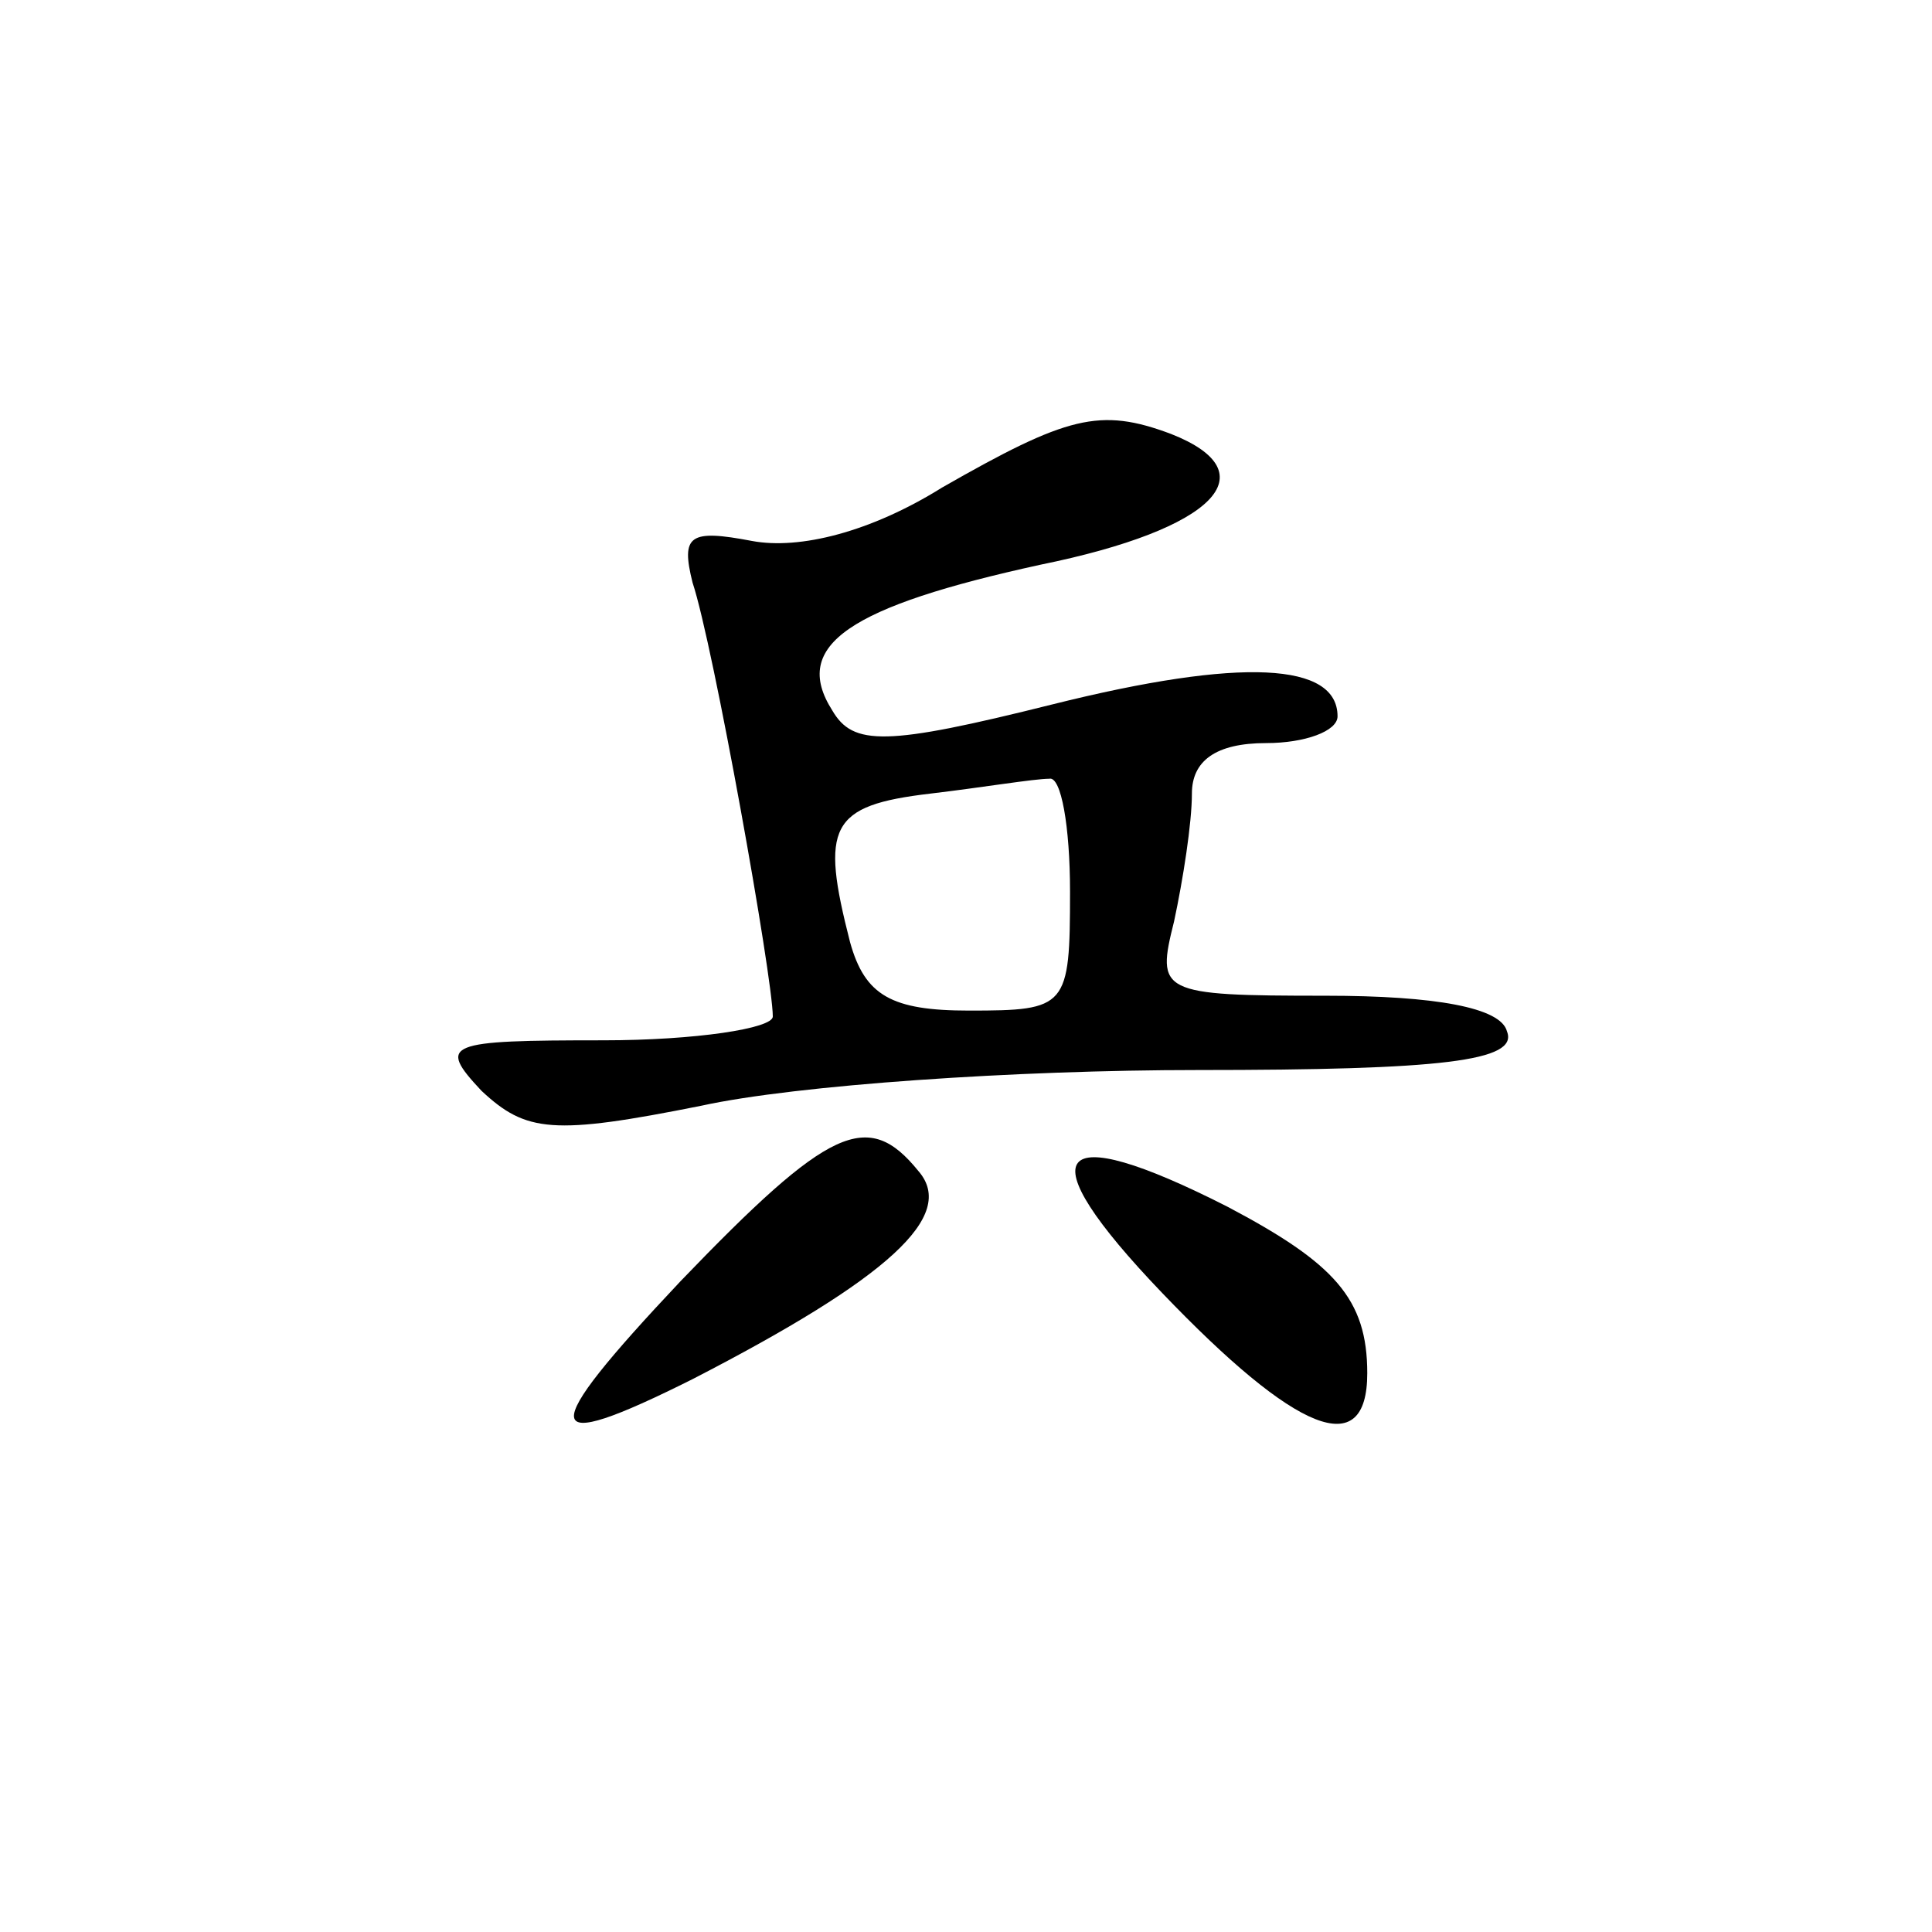 <?xml version="1.0" encoding="UTF-8" standalone="no"?>
<svg
   xmlns:dc="http://purl.org/dc/elements/1.1/"
   xmlns:cc="http://web.resource.org/cc/"
   xmlns:rdf="http://www.w3.org/1999/02/22-rdf-syntax-ns#"
   xmlns:svg="http://www.w3.org/2000/svg"
   xmlns="http://www.w3.org/2000/svg"
   xmlns:sodipodi="http://inkscape.sourceforge.net/DTD/sodipodi-0.dtd"
   xmlns:inkscape="http://www.inkscape.org/namespaces/inkscape"
   version="1.0"
   width="468pt"
   height="468pt"
   viewBox="0 0 468 468"
   preserveAspectRatio="xMidYMid meet"
   id="svg1878"
   sodipodi:version="0.32"
   inkscape:version="0.42+0.43pre2"
   sodipodi:docbase="/home/monge/xiangqi/out"
   sodipodi:docname="red_Soldier.svg">
  <defs
     id="defs1895" />
  <sodipodi:namedview
     inkscape:window-height="548"
     inkscape:window-width="962"
     inkscape:pageshadow="2"
     inkscape:pageopacity="0.0"
     borderopacity="1.0"
     bordercolor="#666666"
     pagecolor="#ffffff"
     id="base"
     inkscape:zoom="0.63931624"
     inkscape:cx="292.5"
     inkscape:cy="292.5"
     inkscape:window-x="160"
     inkscape:window-y="287"
     inkscape:current-layer="svg1878" />
  <g
     transform="translate(0,468) scale(0.72,-0.72)"
     fill="#000000"
     stroke="none"
     id="g1882">
    <path
       d="M317 486 c-24 -15 -48 -21 -64 -18 -21 4 -24 2 -20 -14 7 -21 27 -133 27 -146 0 -4 -26 -8 -57 -8 -53 0 -56 -1 -41 -17 15 -14 24 -15 74 -5 32 7 106 12 167 12 82 0 108 3 104 13 -2 8 -24 12 -61 12 -56 0 -57 1 -51 25 3 14 6 33 6 43 0 11 8 17 25 17 13 0 24 4 24 9 0 18 -32 20 -96 4 -56 -14 -67 -14 -74 -2 -14 22 6 35 70 49 59 12 77 31 44 44 -24 9 -35 6 -77 -18z m43 -136 c0 -39 -1 -40 -34 -40 -26 0 -35 5 -40 23 -10 39 -7 46 27 50 17 2 35 5 40 5 4 1 7 -16 7 -38z"
       id="path1888" />
    <path
       d="M229 219 c-49 -52 -48 -59 4 -33 66 34 89 55 76 70 -17 21 -30 15 -80 -37z"
       id="path1890" />
    <path
       d="M391 215 c45 -47 69 -57 69 -27 0 25 -11 37 -47 56 -59 30 -68 19 -22 -29z"
       id="path1892" />
  </g>
</svg>
